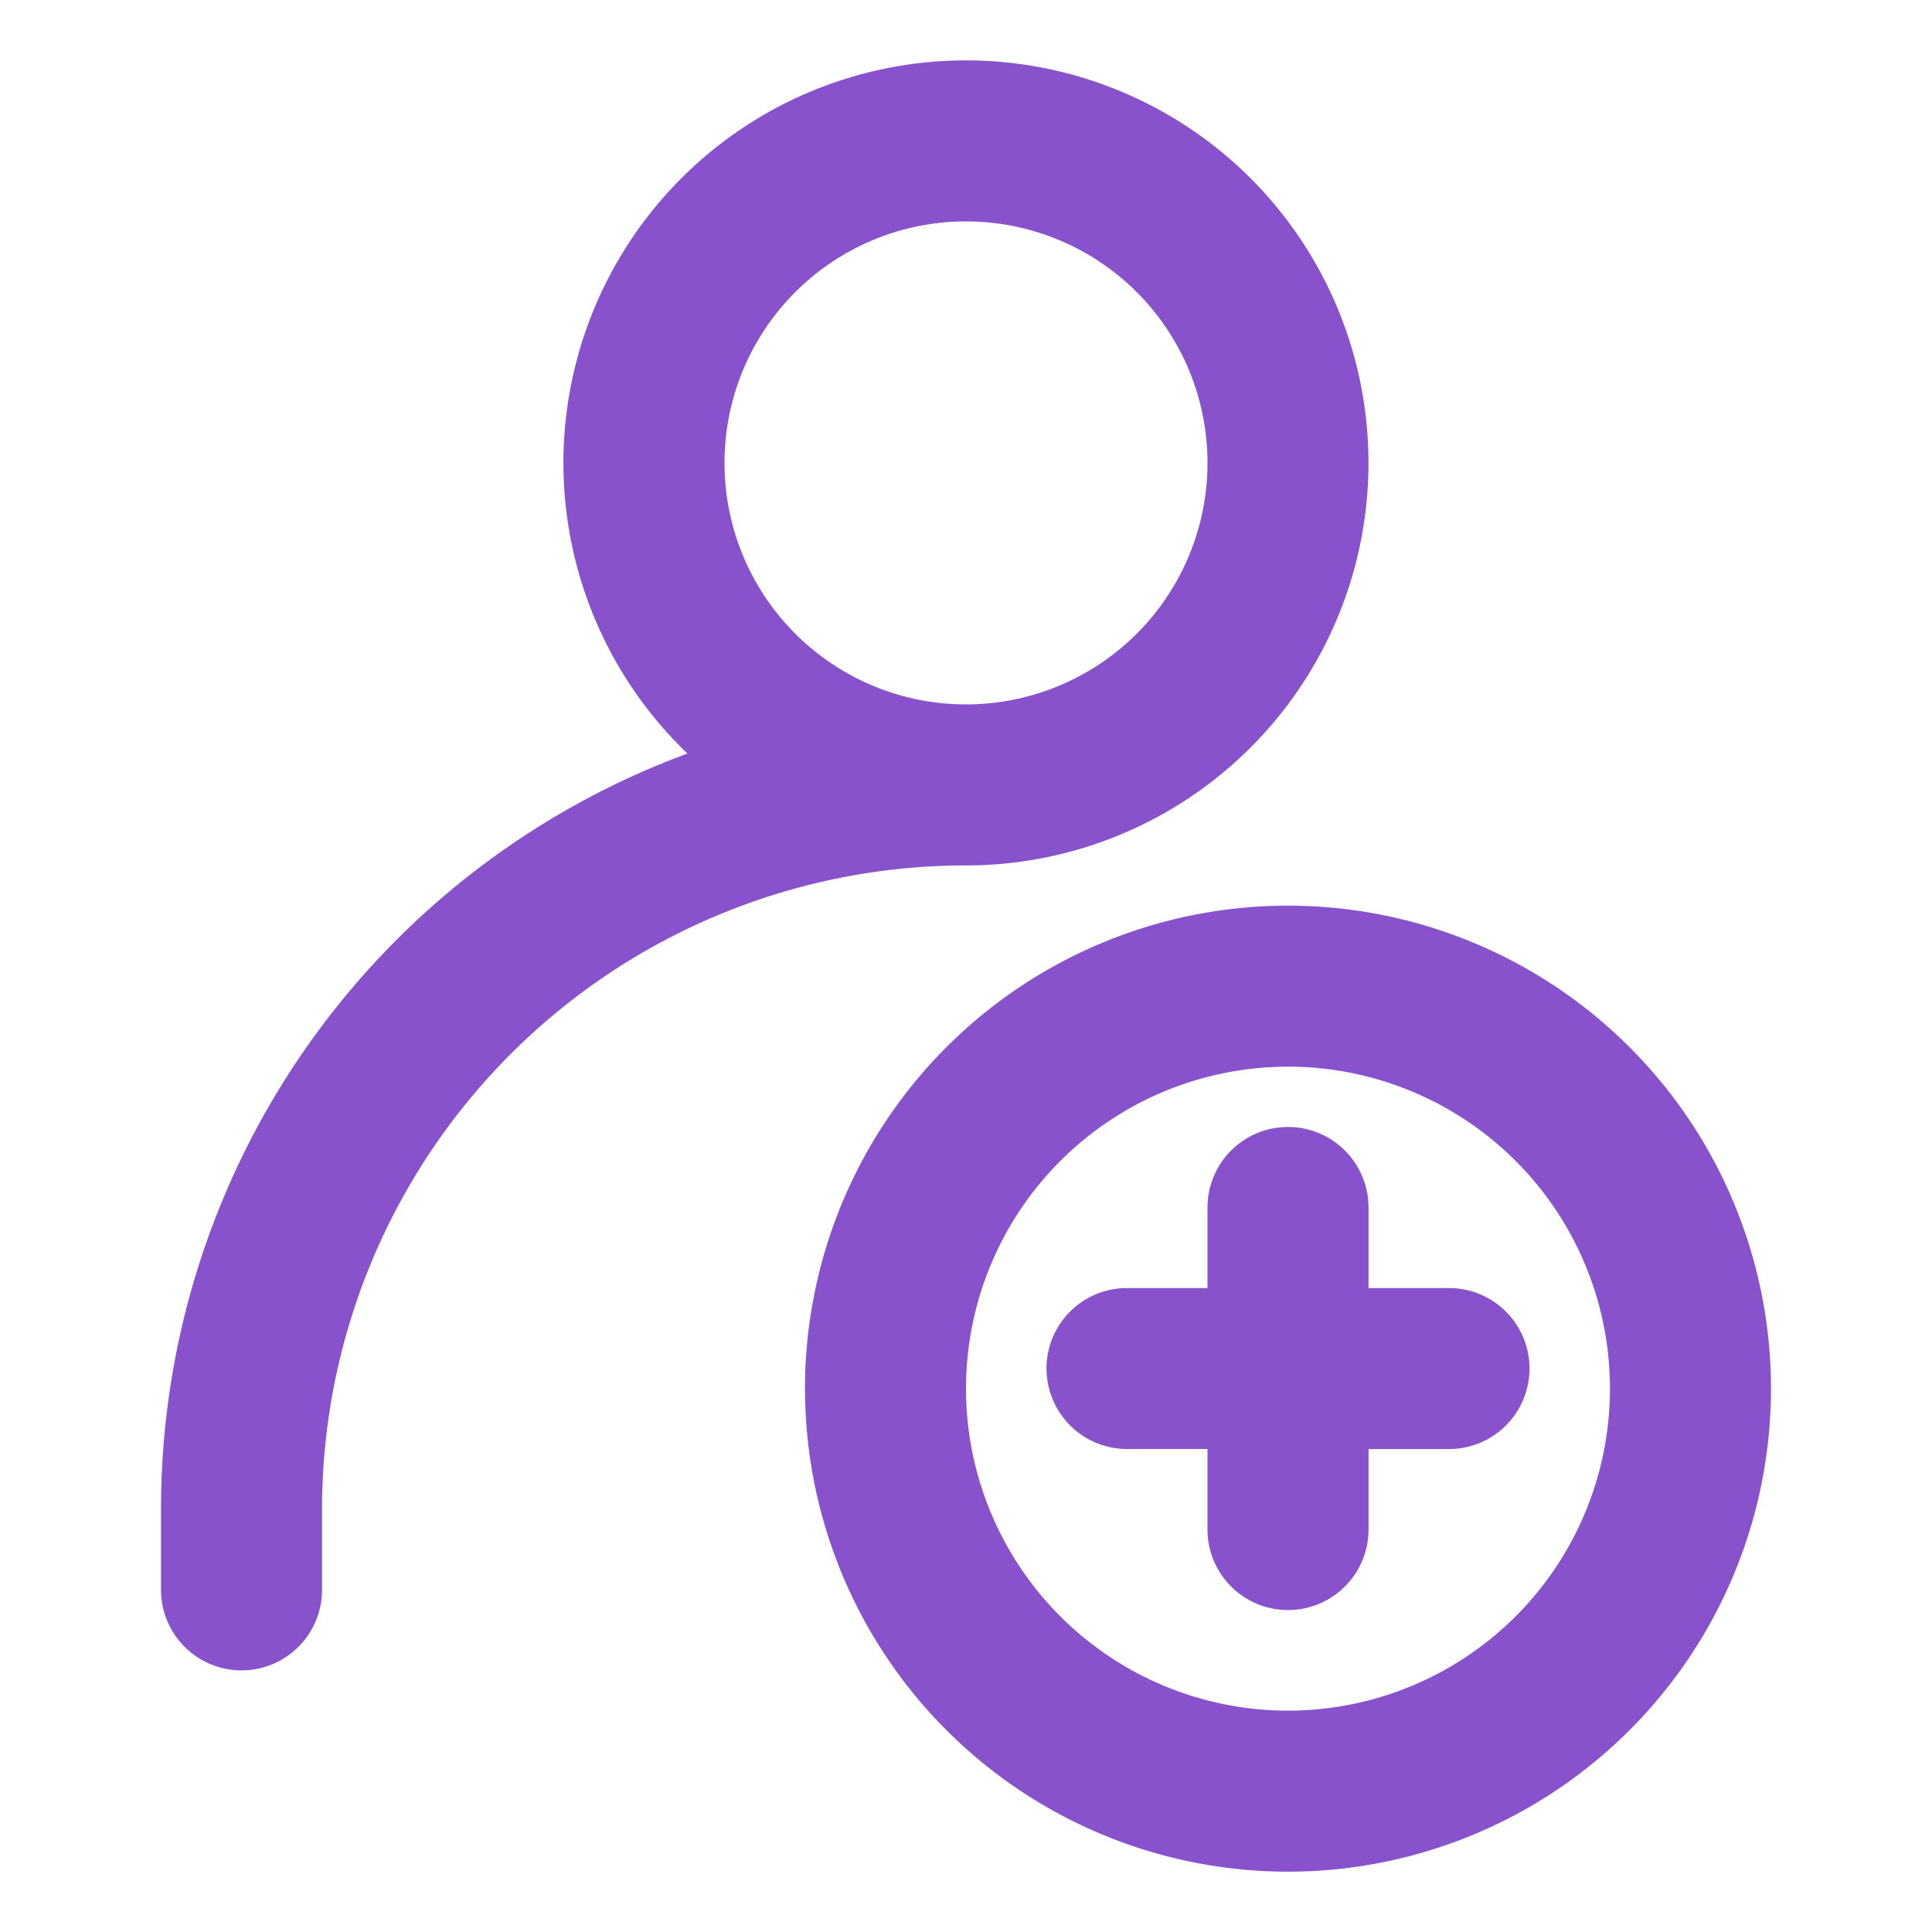 <svg id="ic-users-add" xmlns="http://www.w3.org/2000/svg" width="35" height="35" viewBox="0 0 35 35">
  <rect id="Retângulo_263" data-name="Retângulo 263" width="35" height="35" fill="none"/>
  <g id="Vrstva_430" data-name="Vrstva 430" transform="translate(2.917 1.093)">
    <path id="Caminho_539" data-name="Caminho 539" d="M12.208,8.042a4.375,4.375,0,1,1,4.375,4.375A4.375,4.375,0,0,1,12.208,8.042Zm-.671,5.265A14.583,14.583,0,0,0,2,27v1.458a1.458,1.458,0,1,0,2.917,0V27A11.667,11.667,0,0,1,16.583,15.334a7.292,7.292,0,1,0-5.046-2.027Zm10.879,5.673a5.833,5.833,0,1,0,5.833,5.833A5.833,5.833,0,0,0,22.417,18.979Zm-8.75,5.833a8.75,8.75,0,1,1,8.75,8.75A8.75,8.75,0,0,1,13.667,24.813Zm4.375-.365A1.458,1.458,0,0,1,19.5,22.99h1.458V21.531a1.458,1.458,0,0,1,2.917,0V22.99h1.458a1.458,1.458,0,1,1,0,2.917H23.875v1.458a1.458,1.458,0,0,1-2.917,0V25.906H19.5A1.458,1.458,0,0,1,18.042,24.448Z" transform="translate(-2 -0.749)" fill="#8752cc" fill-rule="evenodd"/>
  </g>
</svg>
